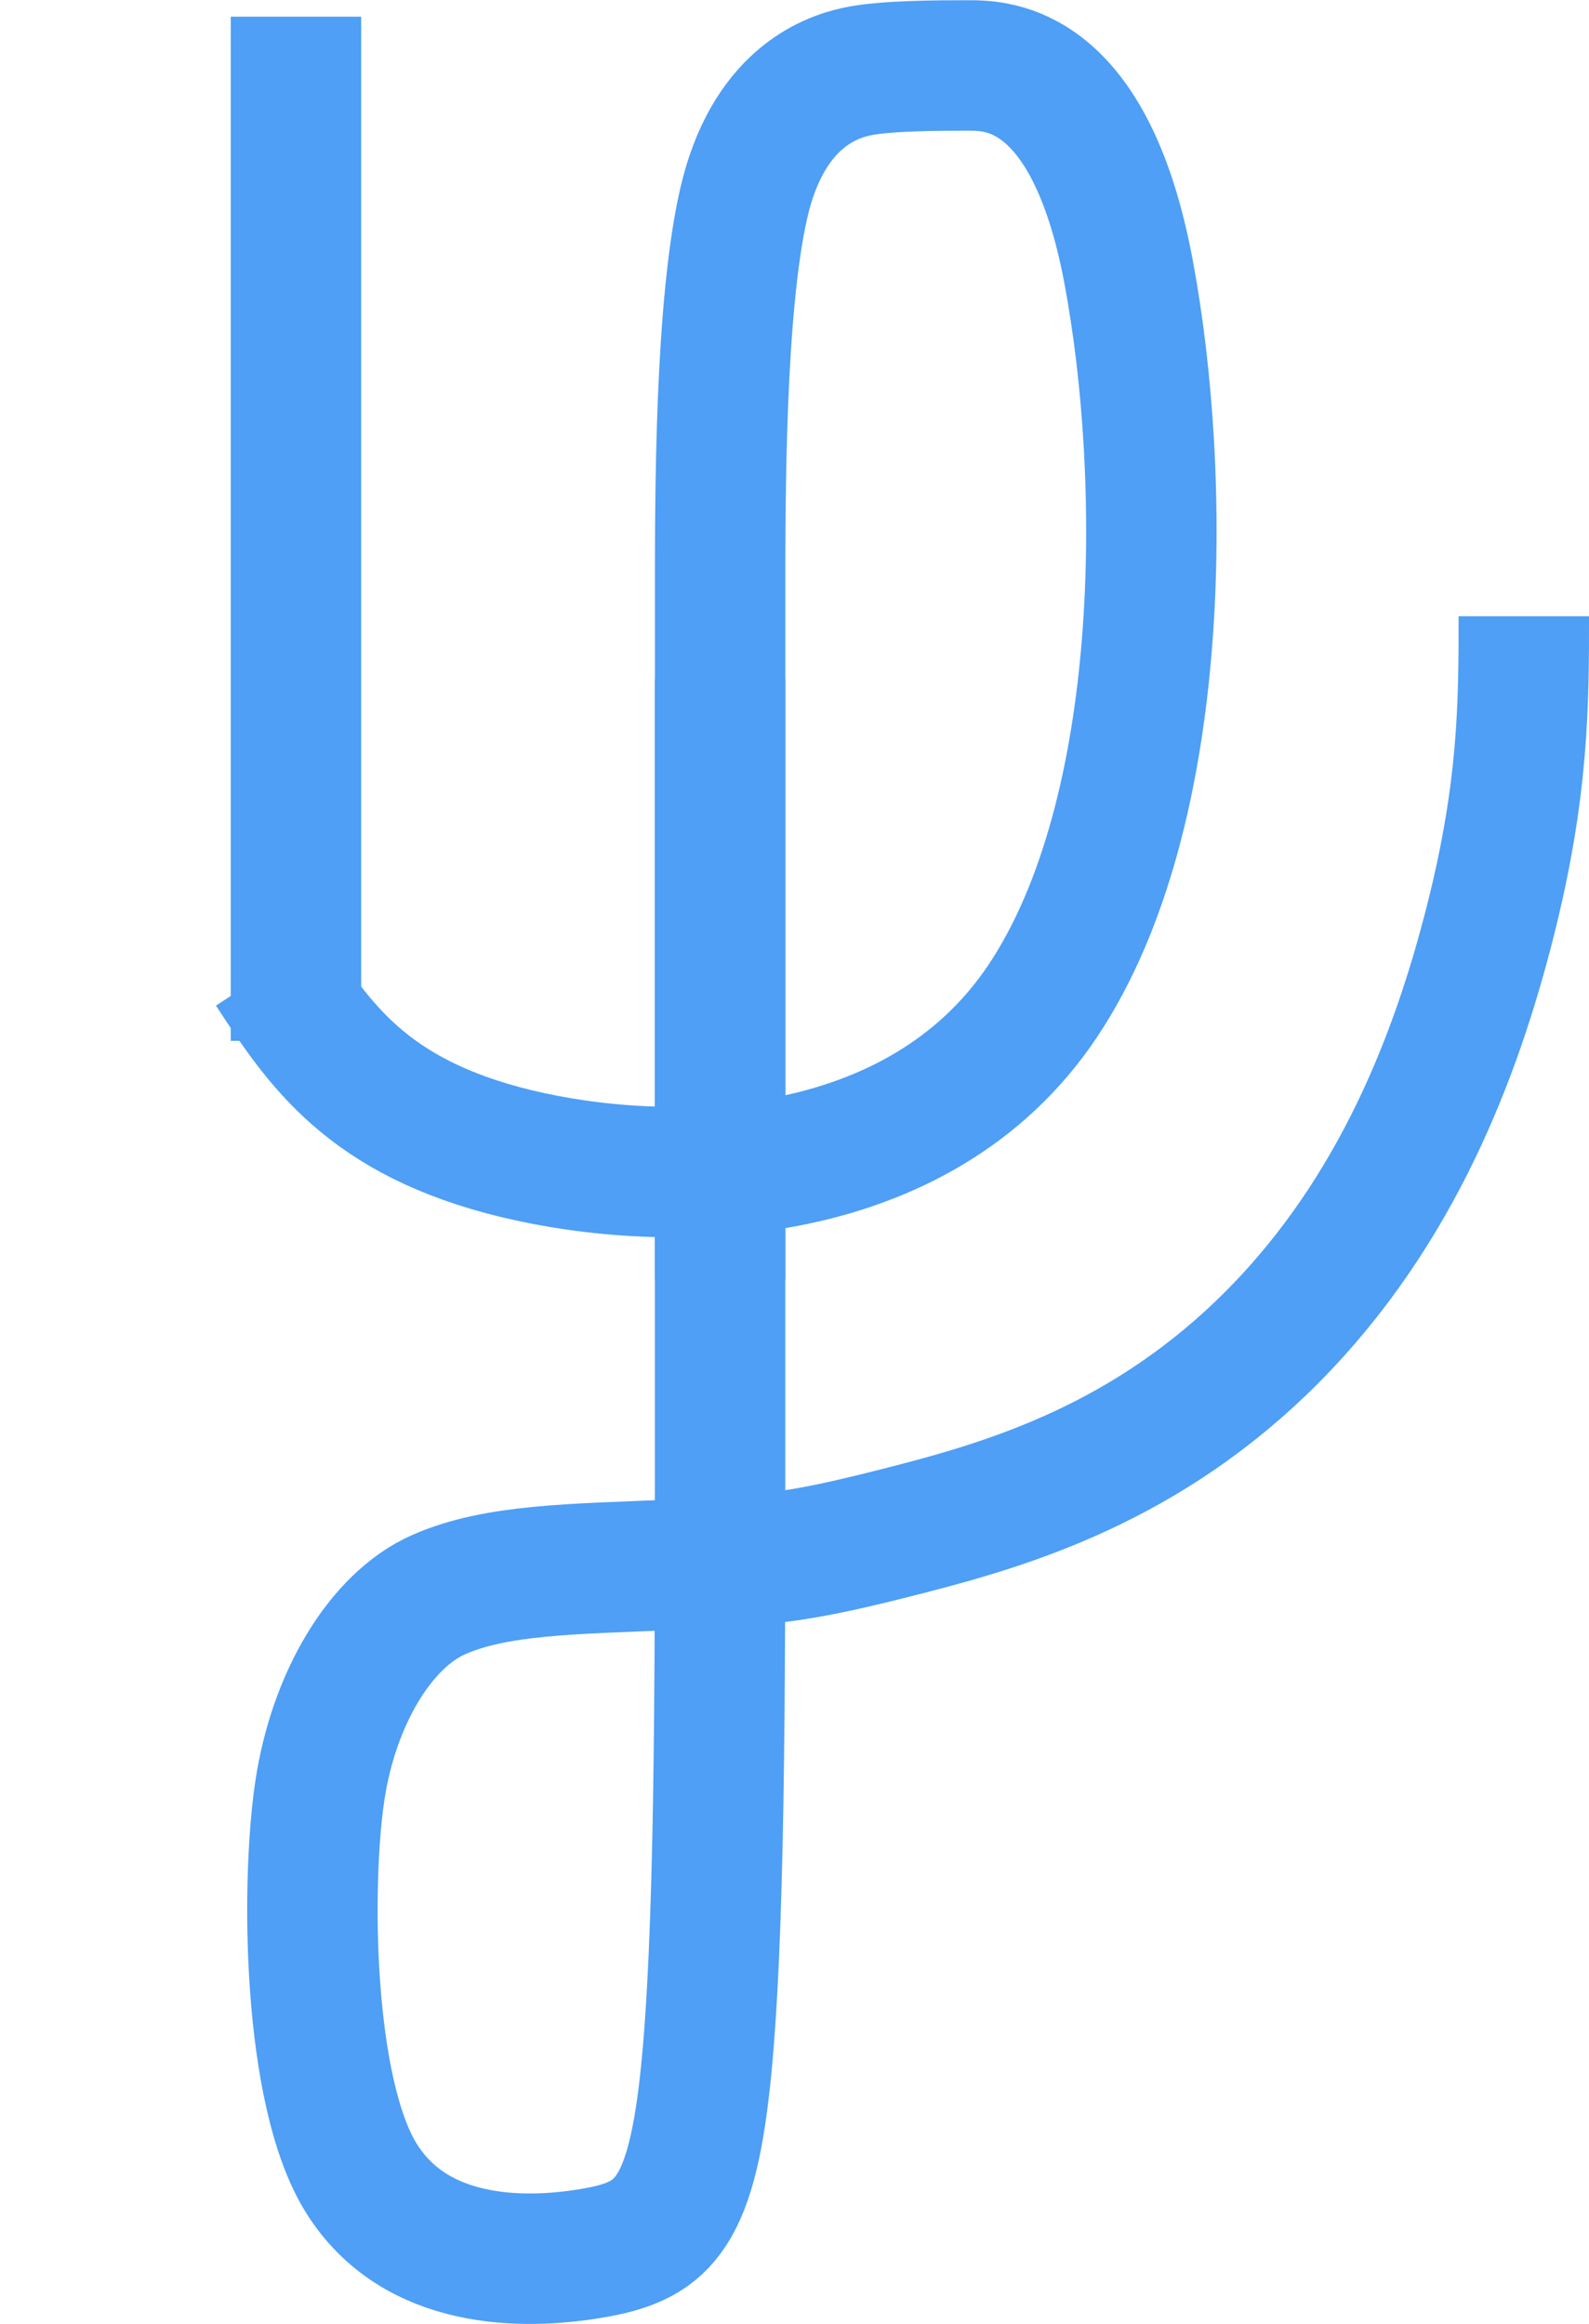 <?xml version="1.0" encoding="UTF-8" standalone="no"?>
<!-- Created with Inkscape (http://www.inkscape.org/) -->

<svg
   width="855.904"
   height="1251.323"
   viewBox="0 0 226.458 331.079"
   version="1.1"
   id="svg1"
   xml:space="preserve"
   sodipodi:docname="assinatura-svgLogo.svg"
   inkscape:export-filename="..\..\..\Study\Ada\mod-4\portfolio\resources\assinatura-svgLogoRFU.svg"
   inkscape:export-xdpi="95.910004"
   inkscape:export-ydpi="95.910004"
   inkscape:version="1.3 (0e150ed6c4, 2023-07-21)"
   xmlns:inkscape="http://www.inkscape.org/namespaces/inkscape"
   xmlns:sodipodi="http://sodipodi.sourceforge.net/DTD/sodipodi-0.dtd"
   xmlns="http://www.w3.org/2000/svg"
   xmlns:svg="http://www.w3.org/2000/svg"><style
     id="style1">#path17 {  }&#10;</style><sodipodi:namedview
     id="namedview1"
     pagecolor="#ffffff"
     bordercolor="#000000"
     borderopacity="0.25"
     inkscape:showpageshadow="2"
     inkscape:pageopacity="0.0"
     inkscape:pagecheckerboard="0"
     inkscape:deskcolor="#d1d1d1"
     inkscape:zoom="0.37785714"
     inkscape:cx="66.162571"
     inkscape:cy="485.63327"
     inkscape:window-width="1366"
     inkscape:window-height="705"
     inkscape:window-x="-8"
     inkscape:window-y="-8"
     inkscape:window-maximized="1"
     inkscape:current-layer="layer1" /><defs
     id="defs1"><linearGradient
       id="swatch13"><stop
         style="stop-color:#d41111;stop-opacity:1;"
         offset="0"
         id="stop14" /></linearGradient></defs><g
     id="layer1"
     transform="translate(-89.067,-45.78)"><g
       id="g14-5"
       style="stroke:#000000;stroke-width:3.969;stroke-linecap:butt;stroke-dasharray:none;stroke-opacity:1"
       transform="matrix(4.683,0,0,4.683,-65.044,-98.271)"><path
         style="fill:none;stroke:#4e9ff5;stroke-width:3.969;stroke-linecap:butt;stroke-miterlimit:4;stroke-dasharray:none;stroke-opacity:1"
         id="rect53-8"
         width="7"
         height="7"
         x="149.375"
         y="81.361"
         transform="translate(-114.482,-22.106)"
         d="m 152.375,81.361 h 1 c 1.662,0 3,1.338 3,3 v 1 c 0,1.662 -1.338,3 -3,3 h -1 c -1.662,0 -3,-1.338 -3,-3 v -1 c 0,-1.662 1.338,-3 3,-3 z"
         rx="3" /><path
         style="fill:none;fill-opacity:1;stroke:#4e9ff5;stroke-width:3.969;stroke-linecap:butt;stroke-miterlimit:4;stroke-dasharray:none;stroke-opacity:1"
         d="m 139.604,84.116 c 1.465,2.245 2.931,4.489 7.488,5.589 4.558,1.1 12.207,1.055 16.016,-4.653 3.808,-5.708 3.778,-15.965 2.601,-22.209 C 164.532,56.6 161.715,56.6 160.84,56.6 c -0.875,0 -2.554,0 -3.412,0.189 -0.858,0.189 -2.707,0.872 -3.425,4.005 -0.718,3.133 -0.718,8.868 -0.718,11.813 -2e-5,2.945 -2e-5,3.1 -2e-5,6.122 0,3.022 0,8.912 0,14.802"
         id="path58-1"
         transform="translate(-98.461,-23.848)" /><path
         style="fill:none;fill-opacity:0.565;stroke:#4e9ff5;stroke-width:3.969;stroke-linecap:butt;stroke-dasharray:none;stroke-opacity:1"
         d="m 33.316,28.962 c 0,10.386 0,20.771 0,31.157"
         id="path17"
         transform="translate(8.6,2.306)" /><path
         style="display:inline;fill:none;fill-opacity:1;stroke:#4e9ff5;stroke-width:3.969;stroke-linecap:butt;stroke-miterlimit:4;stroke-dasharray:none;stroke-opacity:1"
         d="m 153.263,109.934 c 0,-7.689 0,-15.377 0,-23.066 0,-7.689 0,-15.377 0.457,-19.573 0.457,-4.196 1.37,-4.898 3.459,-5.249 2.088,-0.351 5.351,-0.351 6.998,2.281 1.648,2.632 1.688,8.948 1.27,11.77 -0.418,2.822 -1.853,5.209 -3.617,5.987 -1.764,0.777 -4.072,0.777 -7.12,0.909 -3.048,0.131 -4.003,0.255 -7.129,1.057 -3.126,0.802 -7.314,2.044 -11.125,5.877 -3.811,3.833 -5.609,8.61 -6.63,12.639 -1.022,4.029 -1.022,6.655 -1.022,9.282"
         id="path58-2-9"
         transform="rotate(180,104.043,80.678)" /></g></g></svg>
